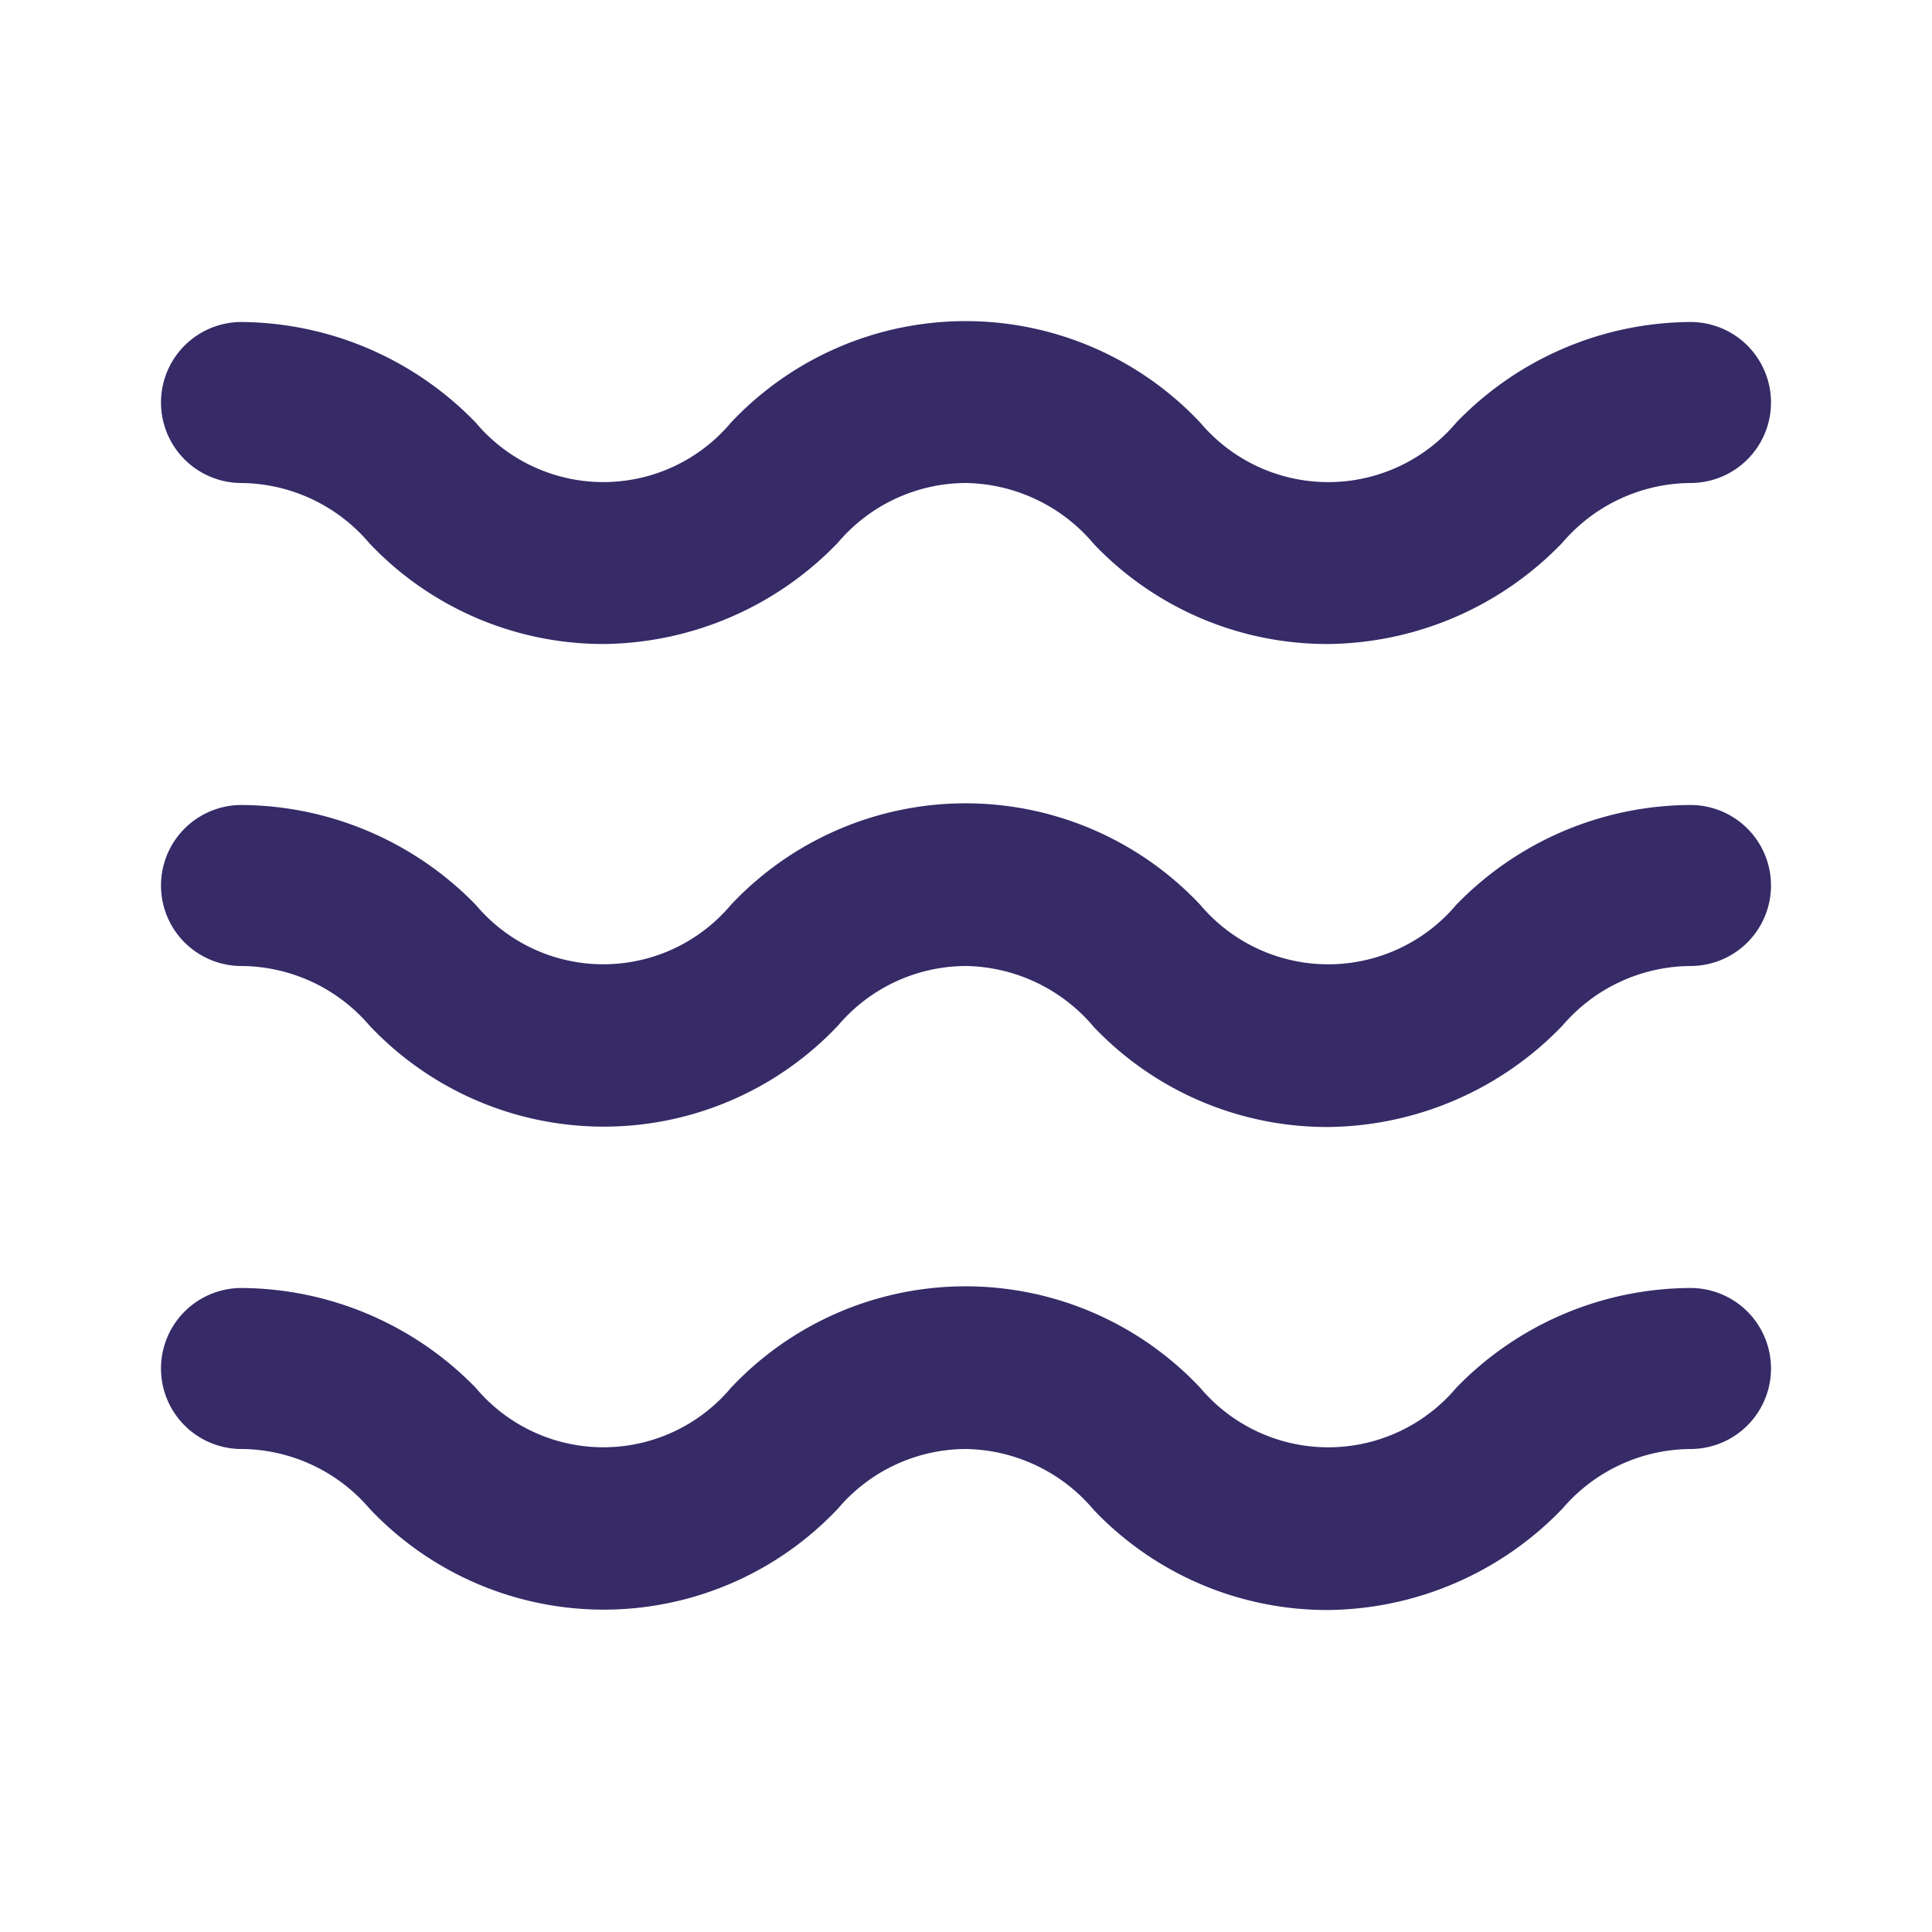 <svg id="Icons" xmlns="http://www.w3.org/2000/svg" viewBox="0 0 24 24">
    <defs>
        <style>.cls-1{fill:#362a67;}</style>
    </defs>
    <title>Wave</title>
    <path class="cls-1" d="M16.5,8a4,4,0,0,1-2.91-1.24A2.12,2.12,0,0,0,12,6a2.09,2.09,0,0,0-1.59.74A4.09,4.09,0,0,1,7.5,8,4,4,0,0,1,4.59,6.75,2.11,2.11,0,0,0,3,6,1,1,0,0,1,3,4,4.09,4.09,0,0,1,5.91,5.25a2.07,2.07,0,0,0,3.17,0,4,4,0,0,1,5.83,0,2.08,2.08,0,0,0,3.18,0A4.07,4.07,0,0,1,21,4a1,1,0,0,1,0,2,2.11,2.11,0,0,0-1.59.74A4.09,4.09,0,0,1,16.5,8Z" />
    <path class="cls-1" d="M16.5,14a4,4,0,0,1-2.91-1.24A2.12,2.12,0,0,0,12,12a2.09,2.09,0,0,0-1.59.74,4,4,0,0,1-5.82,0A2.11,2.11,0,0,0,3,12a1,1,0,0,1,0-2,4.09,4.09,0,0,1,2.91,1.24,2.07,2.07,0,0,0,3.17,0,4,4,0,0,1,5.83,0,2.08,2.08,0,0,0,3.18,0A4.07,4.07,0,0,1,21,10a1,1,0,0,1,0,2,2.11,2.11,0,0,0-1.59.74A4.09,4.09,0,0,1,16.5,14Z" />
    <path class="cls-1" d="M16.5,20a4,4,0,0,1-2.91-1.24A2.12,2.12,0,0,0,12,18a2.09,2.09,0,0,0-1.59.74,4,4,0,0,1-5.82,0A2.11,2.11,0,0,0,3,18a1,1,0,0,1,0-2,4.09,4.09,0,0,1,2.91,1.24,2.07,2.07,0,0,0,3.17,0,4,4,0,0,1,5.83,0,2.08,2.08,0,0,0,3.18,0A4.07,4.07,0,0,1,21,16a1,1,0,0,1,0,2,2.11,2.11,0,0,0-1.59.74A4.09,4.09,0,0,1,16.5,20Z" />
</svg>